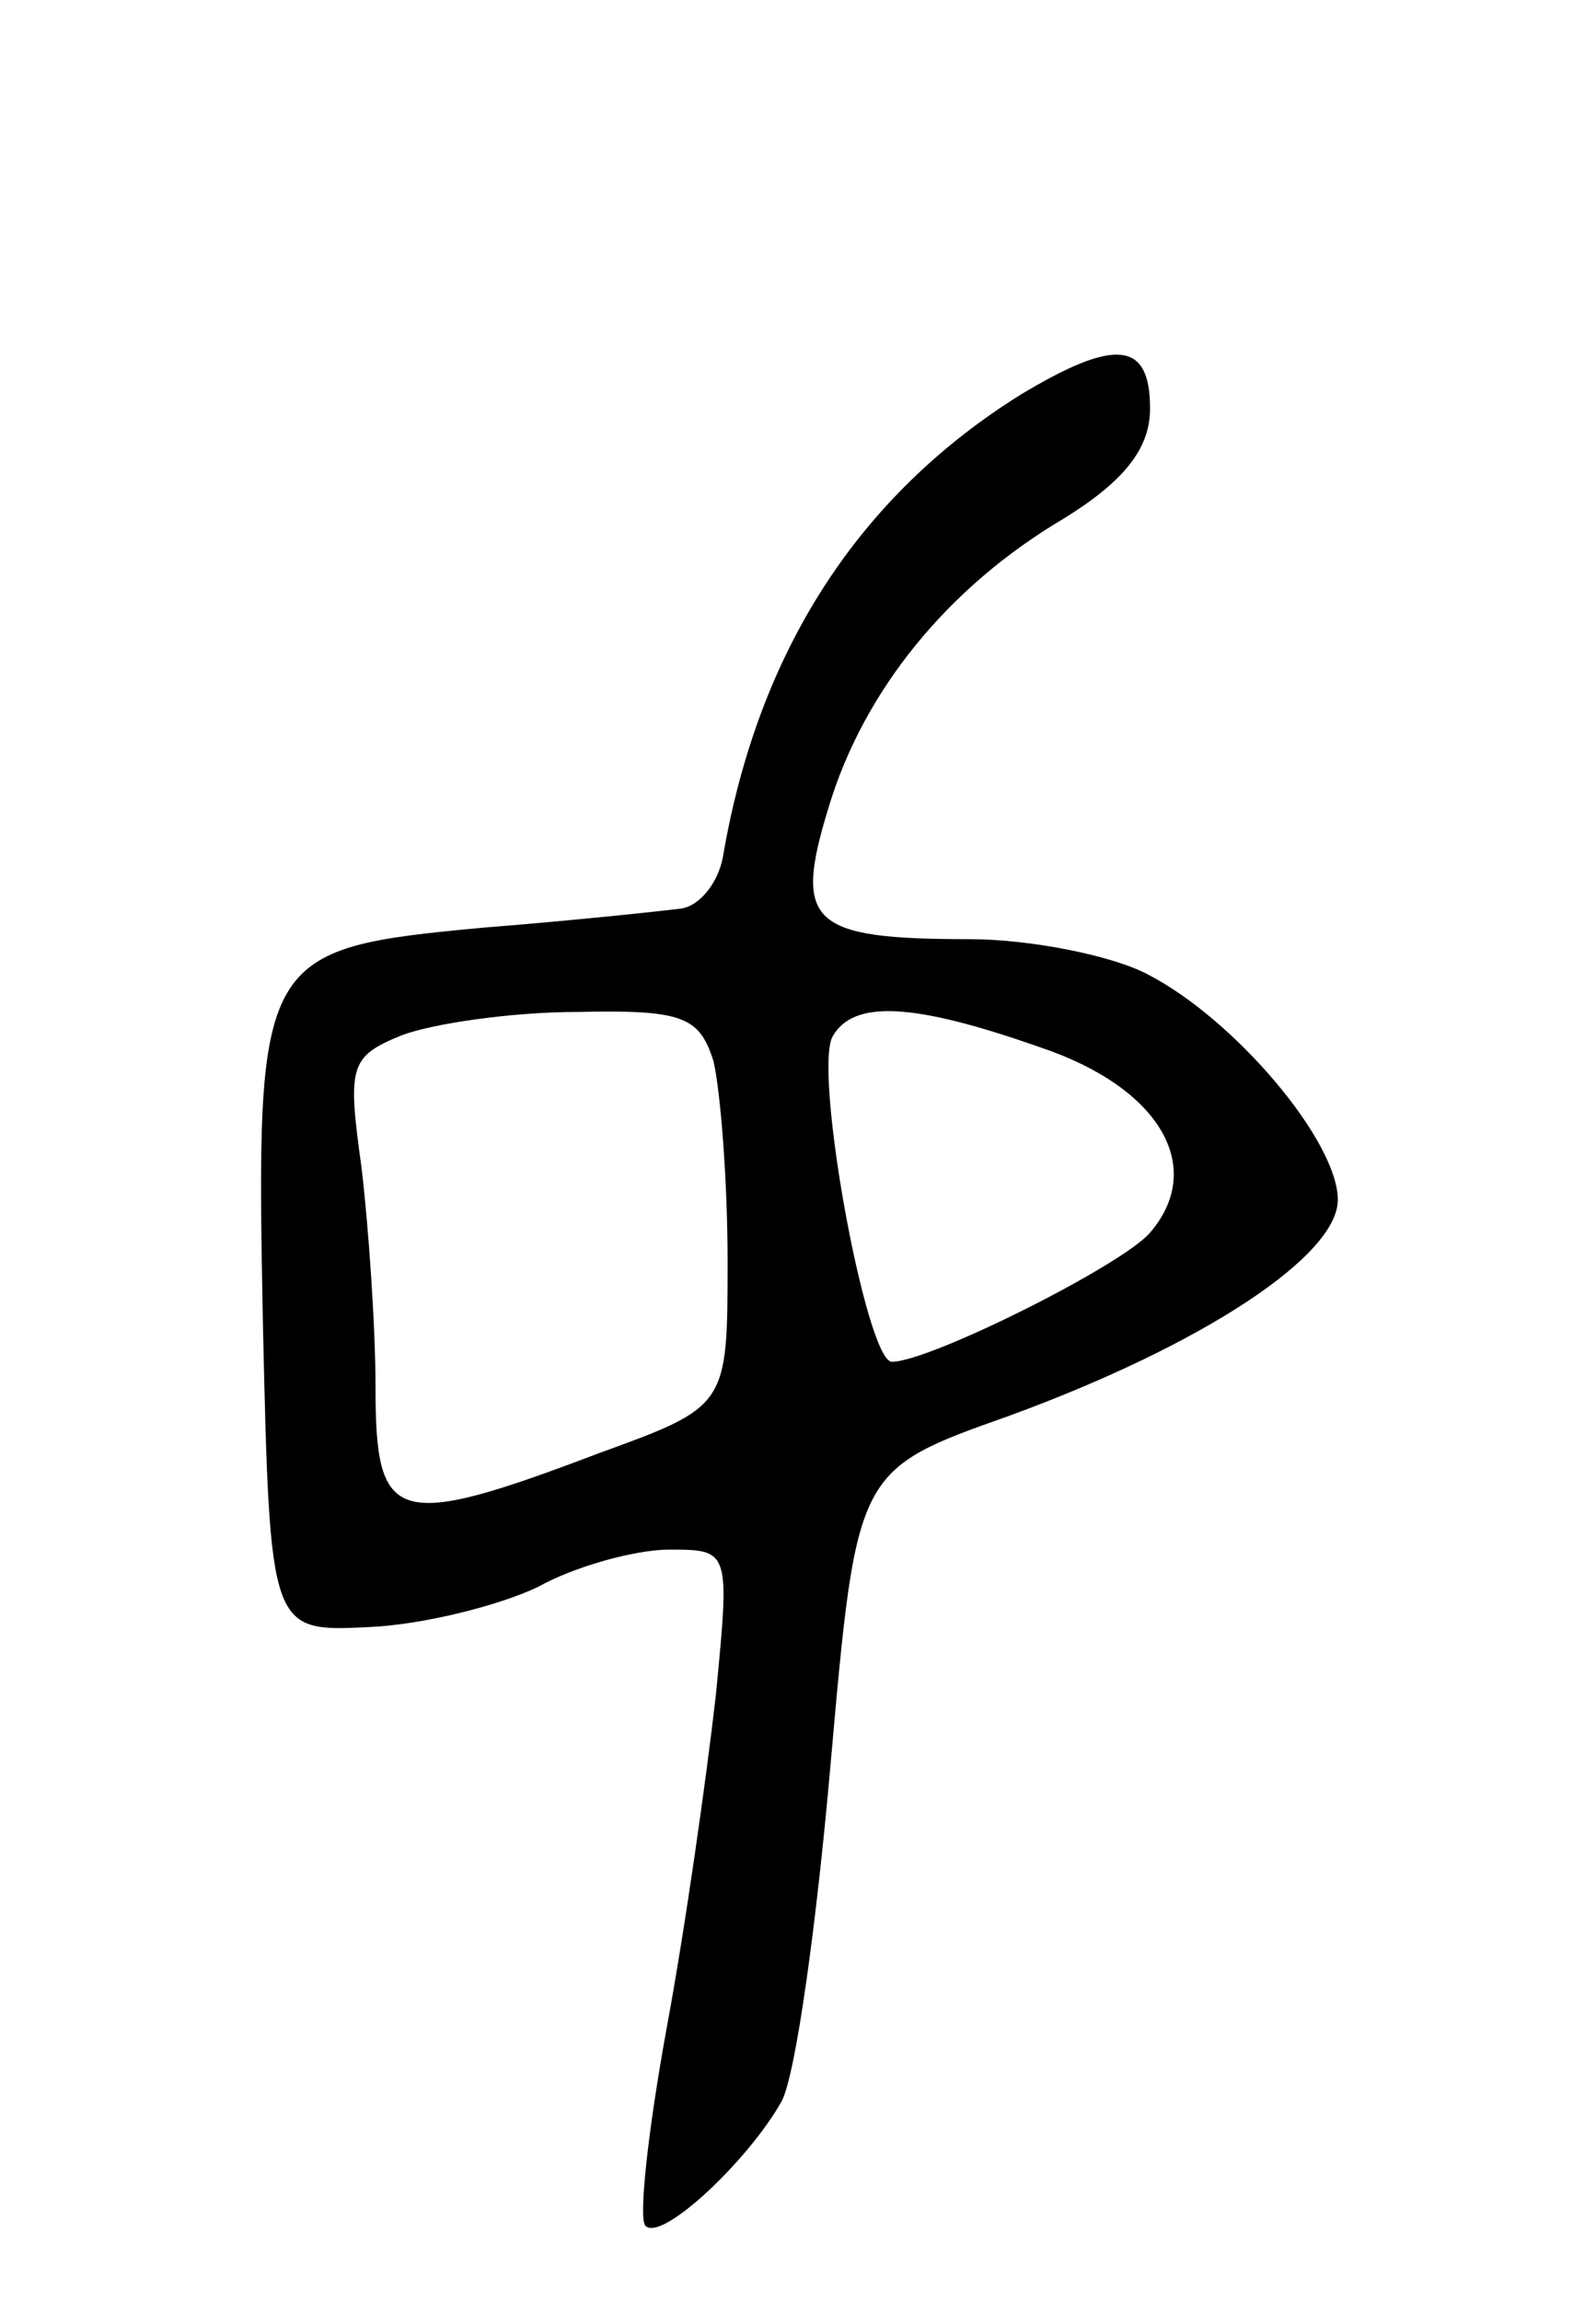 <svg version="1.0" xmlns="http://www.w3.org/2000/svg"
 width="68pt" height="98pt" viewBox="0 0 68 98"
 preserveAspectRatio="xMidYMid meet">
<g transform="translate(0,98) scale(0.1,-0.1)"
fill="#000000" stroke="none">
<path d="M435 812 c-69 -43 -112 -109 -127 -197 -2 -11 -10 -21 -18 -22 -8 -1
-45 -5 -83 -8 -97 -9 -98 -11 -95 -168 3 -132 3 -132 45 -130 23 1 55 9 72 17
16 9 42 16 56 16 26 0 26 0 20 -62 -4 -35 -13 -99 -21 -142 -8 -44 -12 -81 -9
-84 7 -7 44 28 58 53 6 11 15 76 21 145 11 124 11 124 76 147 82 30 140 68
140 92 0 25 -44 77 -81 96 -15 8 -50 15 -76 15 -68 0 -75 7 -60 56 15 50 51
94 100 123 26 16 37 30 37 47 0 29 -15 30 -55 6z m-131 -284 c3 -13 6 -51 6
-85 0 -62 0 -62 -55 -82 -87 -33 -95 -30 -95 28 0 26 -3 69 -6 94 -6 43 -5 47
17 56 13 5 47 10 75 10 45 1 52 -2 58 -21z m139 6 c51 -17 71 -51 47 -79 -12
-14 -94 -55 -110 -55 -11 0 -34 126 -25 139 9 15 34 14 88 -5z"/>
</g>
</svg>
